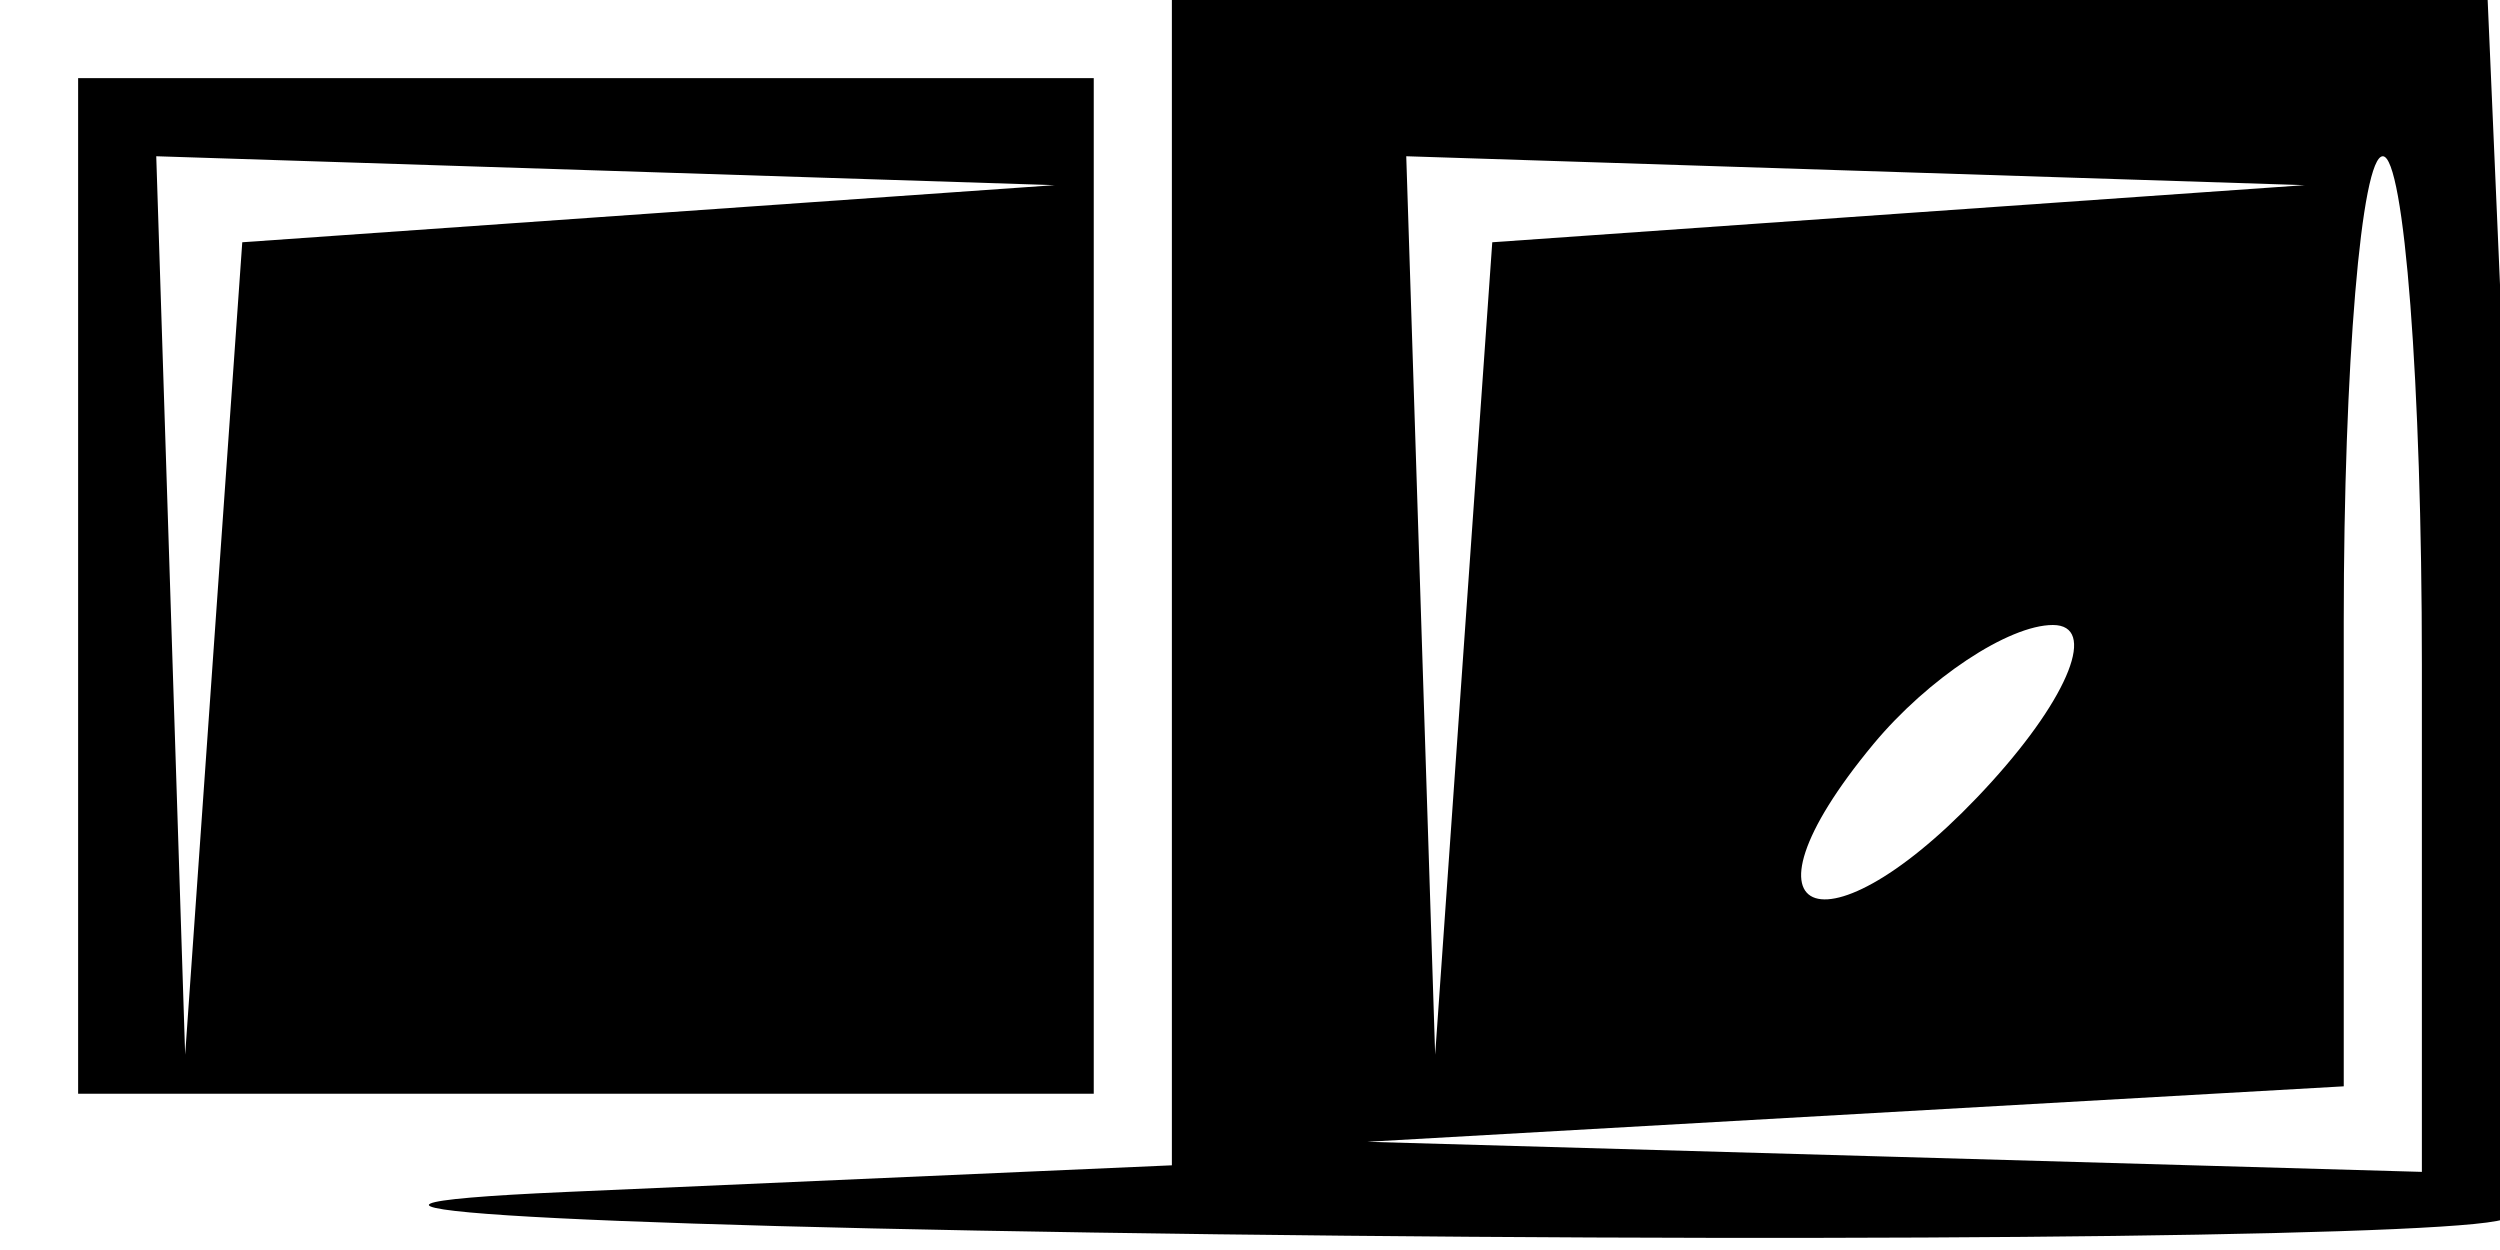 <svg xmlns="http://www.w3.org/2000/svg" width="32" height="16" viewBox="0 0 32 16" version="1.1">
	<path d="M 15 7.458 L 15 14.916 7.250 15.257 C 2.987 15.444, 6.738 15.688, 15.583 15.799 C 24.429 15.909, 31.854 15.815, 32.083 15.588 C 32.313 15.361, 32.352 11.761, 32.171 7.588 L 31.842 -0 23.421 -0 L 15 0 15 7.458 M 1 7.500 L 1 14 7.500 14 L 14 14 14 7.500 L 14 1 7.500 1 L 1 1 1 7.500 M 2.185 7.750 L 2.370 13.500 2.735 8.301 L 3.101 3.101 8.301 2.735 L 13.500 2.370 7.750 2.185 L 2 2 2.185 7.750 M 18.185 7.750 L 18.370 13.500 18.735 8.301 L 19.101 3.101 24.301 2.735 L 29.500 2.370 23.750 2.185 L 18 2 18.185 7.750 M 30 7.952 L 30 13.905 23.750 14.260 L 17.500 14.615 24.250 14.807 L 31 15 31 8.500 C 31 4.925, 30.775 2, 30.500 2 C 30.225 2, 30 4.679, 30 7.952 M 23.980 9.524 C 22.048 11.853, 23.426 12.291, 25.494 10.006 C 26.493 8.903, 26.845 8, 26.277 8 C 25.710 8, 24.676 8.686, 23.980 9.524" stroke="none" fill="black" fill-rule="evenodd"/>
</svg>
